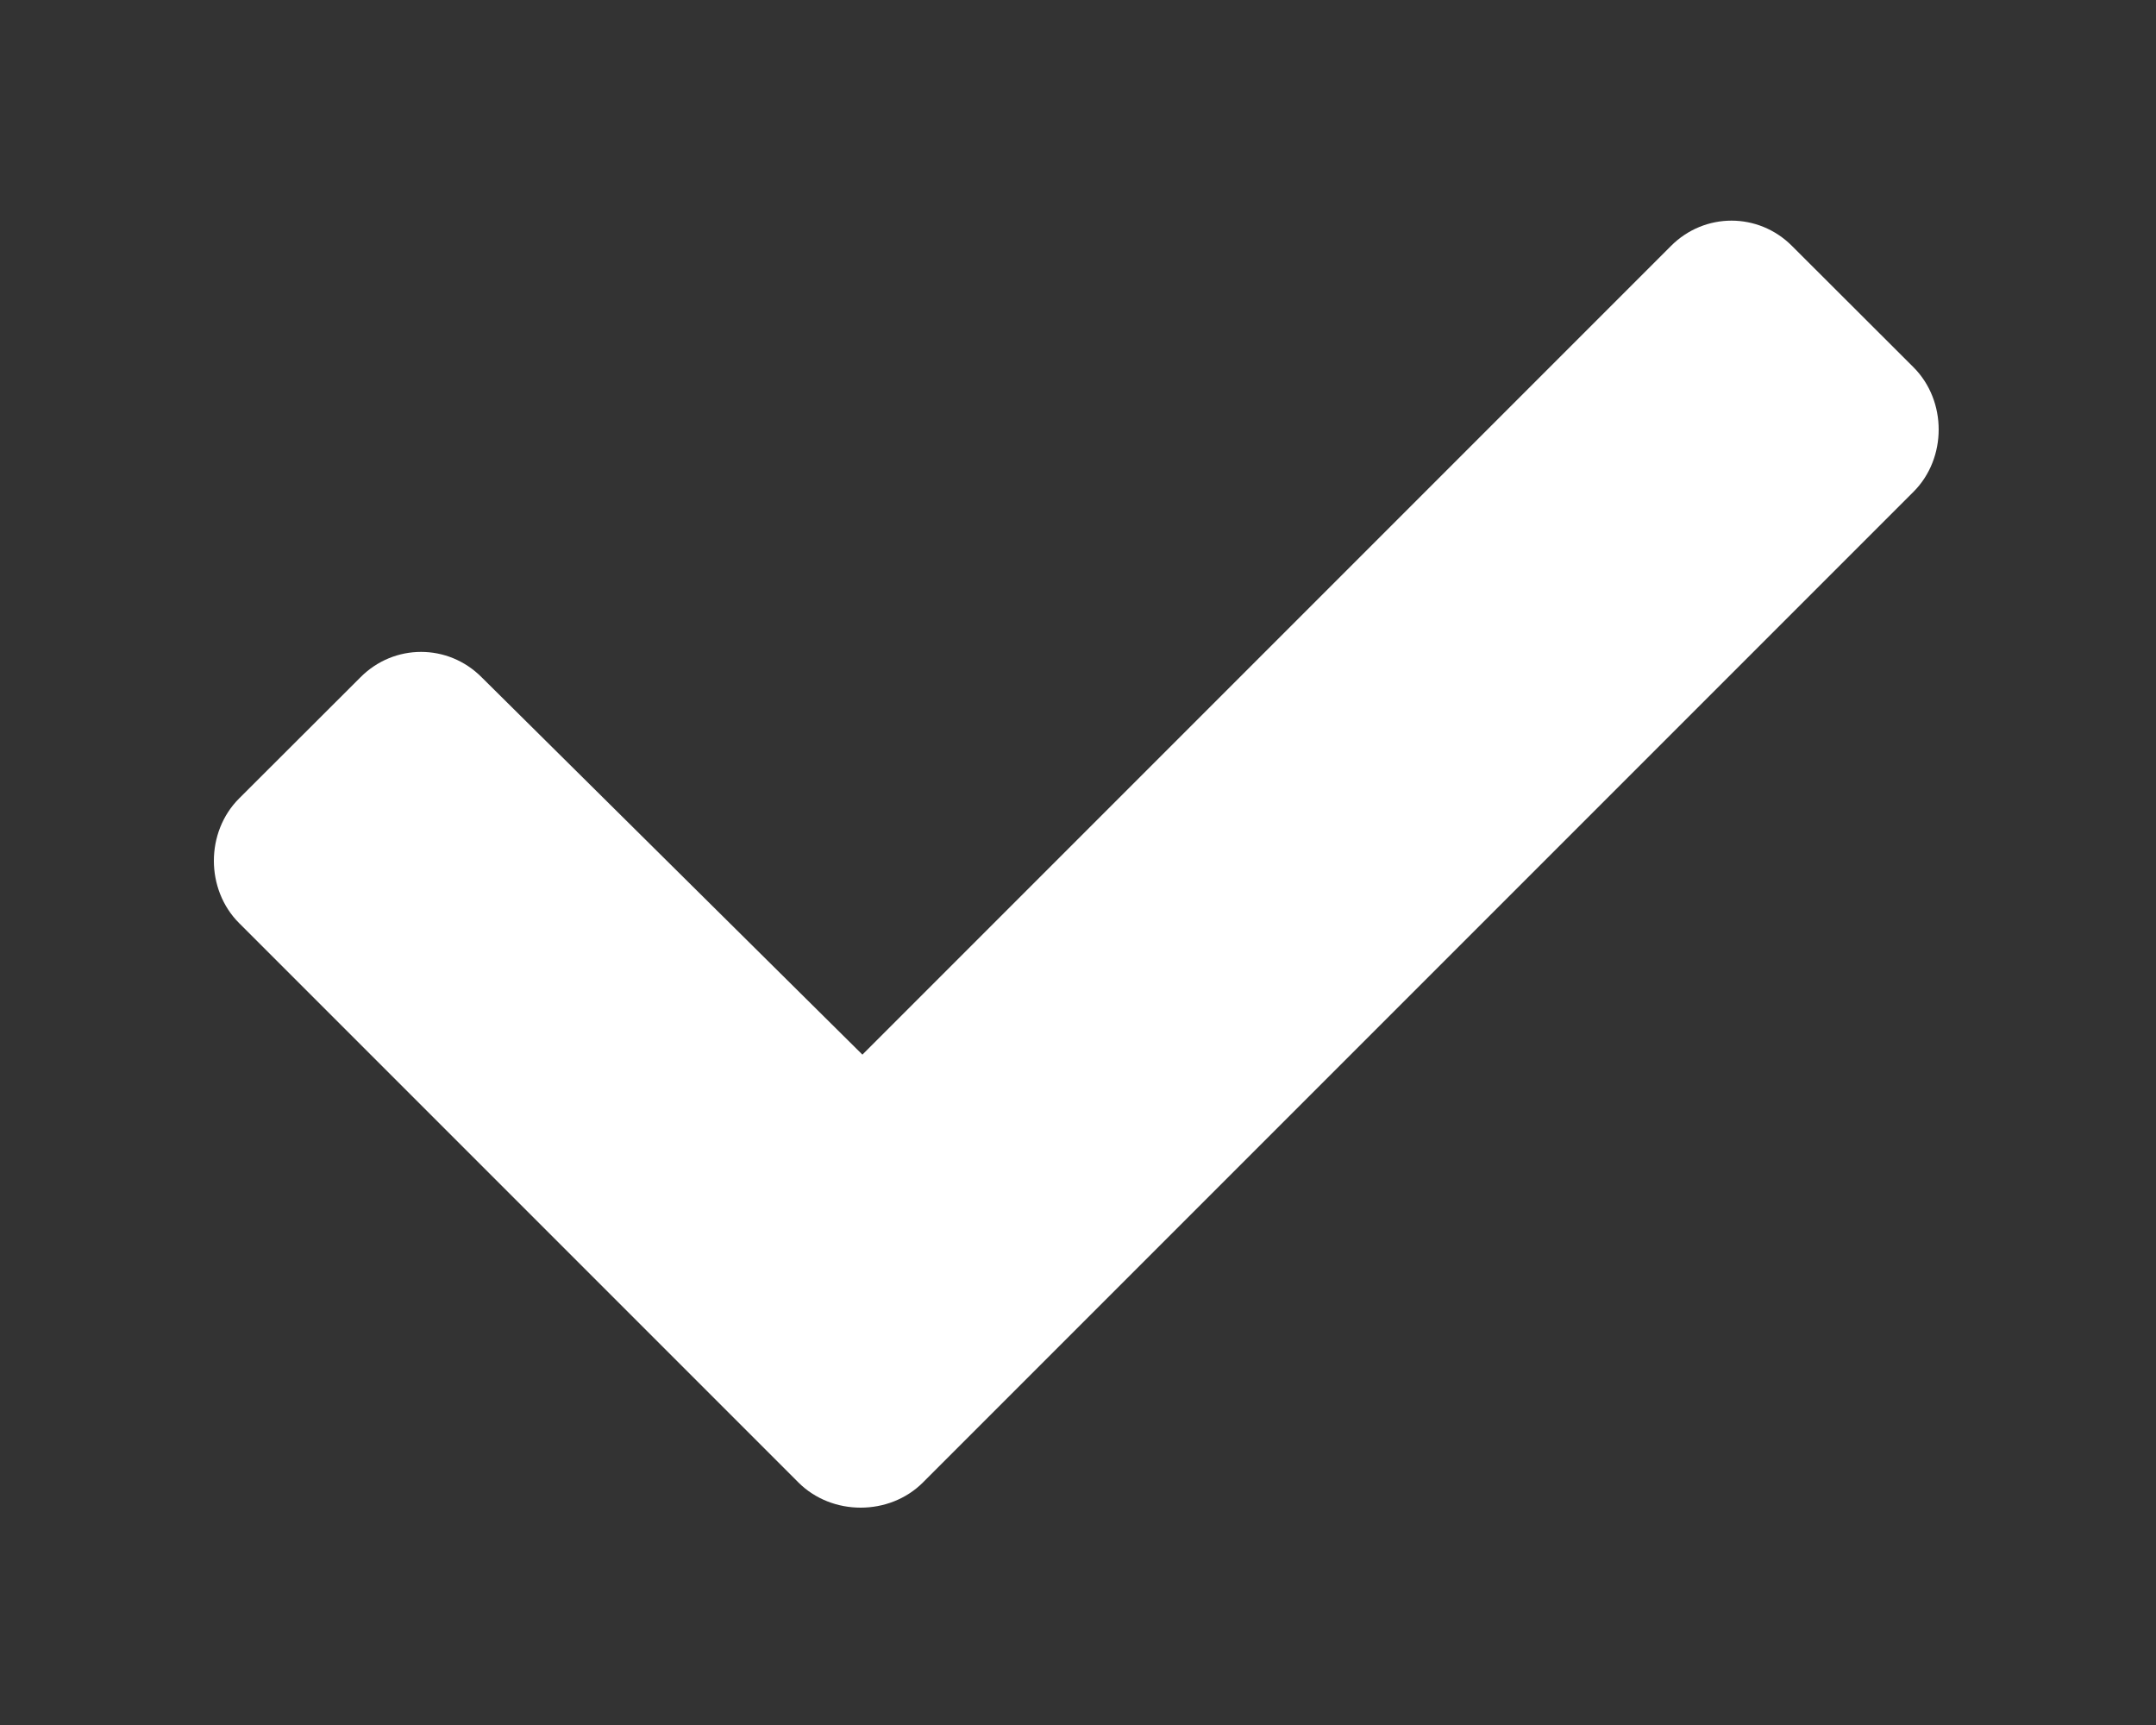 <svg width="10" height="8" viewBox="0 0 10 8" fill="none" xmlns="http://www.w3.org/2000/svg">
<rect x="0" y="0" width="10" height="8" fill="#333333" stroke="none"/>
<path d="M3.703 6.875L1.109 4.281C0.953 4.125 0.953 3.859 1.109 3.703L1.672 3.141C1.828 2.984 2.078 2.984 2.234 3.141L4 4.891L7.75 1.141C7.906 0.984 8.156 0.984 8.312 1.141L8.875 1.703C9.031 1.859 9.031 2.125 8.875 2.281L4.281 6.875C4.125 7.031 3.859 7.031 3.703 6.875Z" fill="white"/>
</svg>
